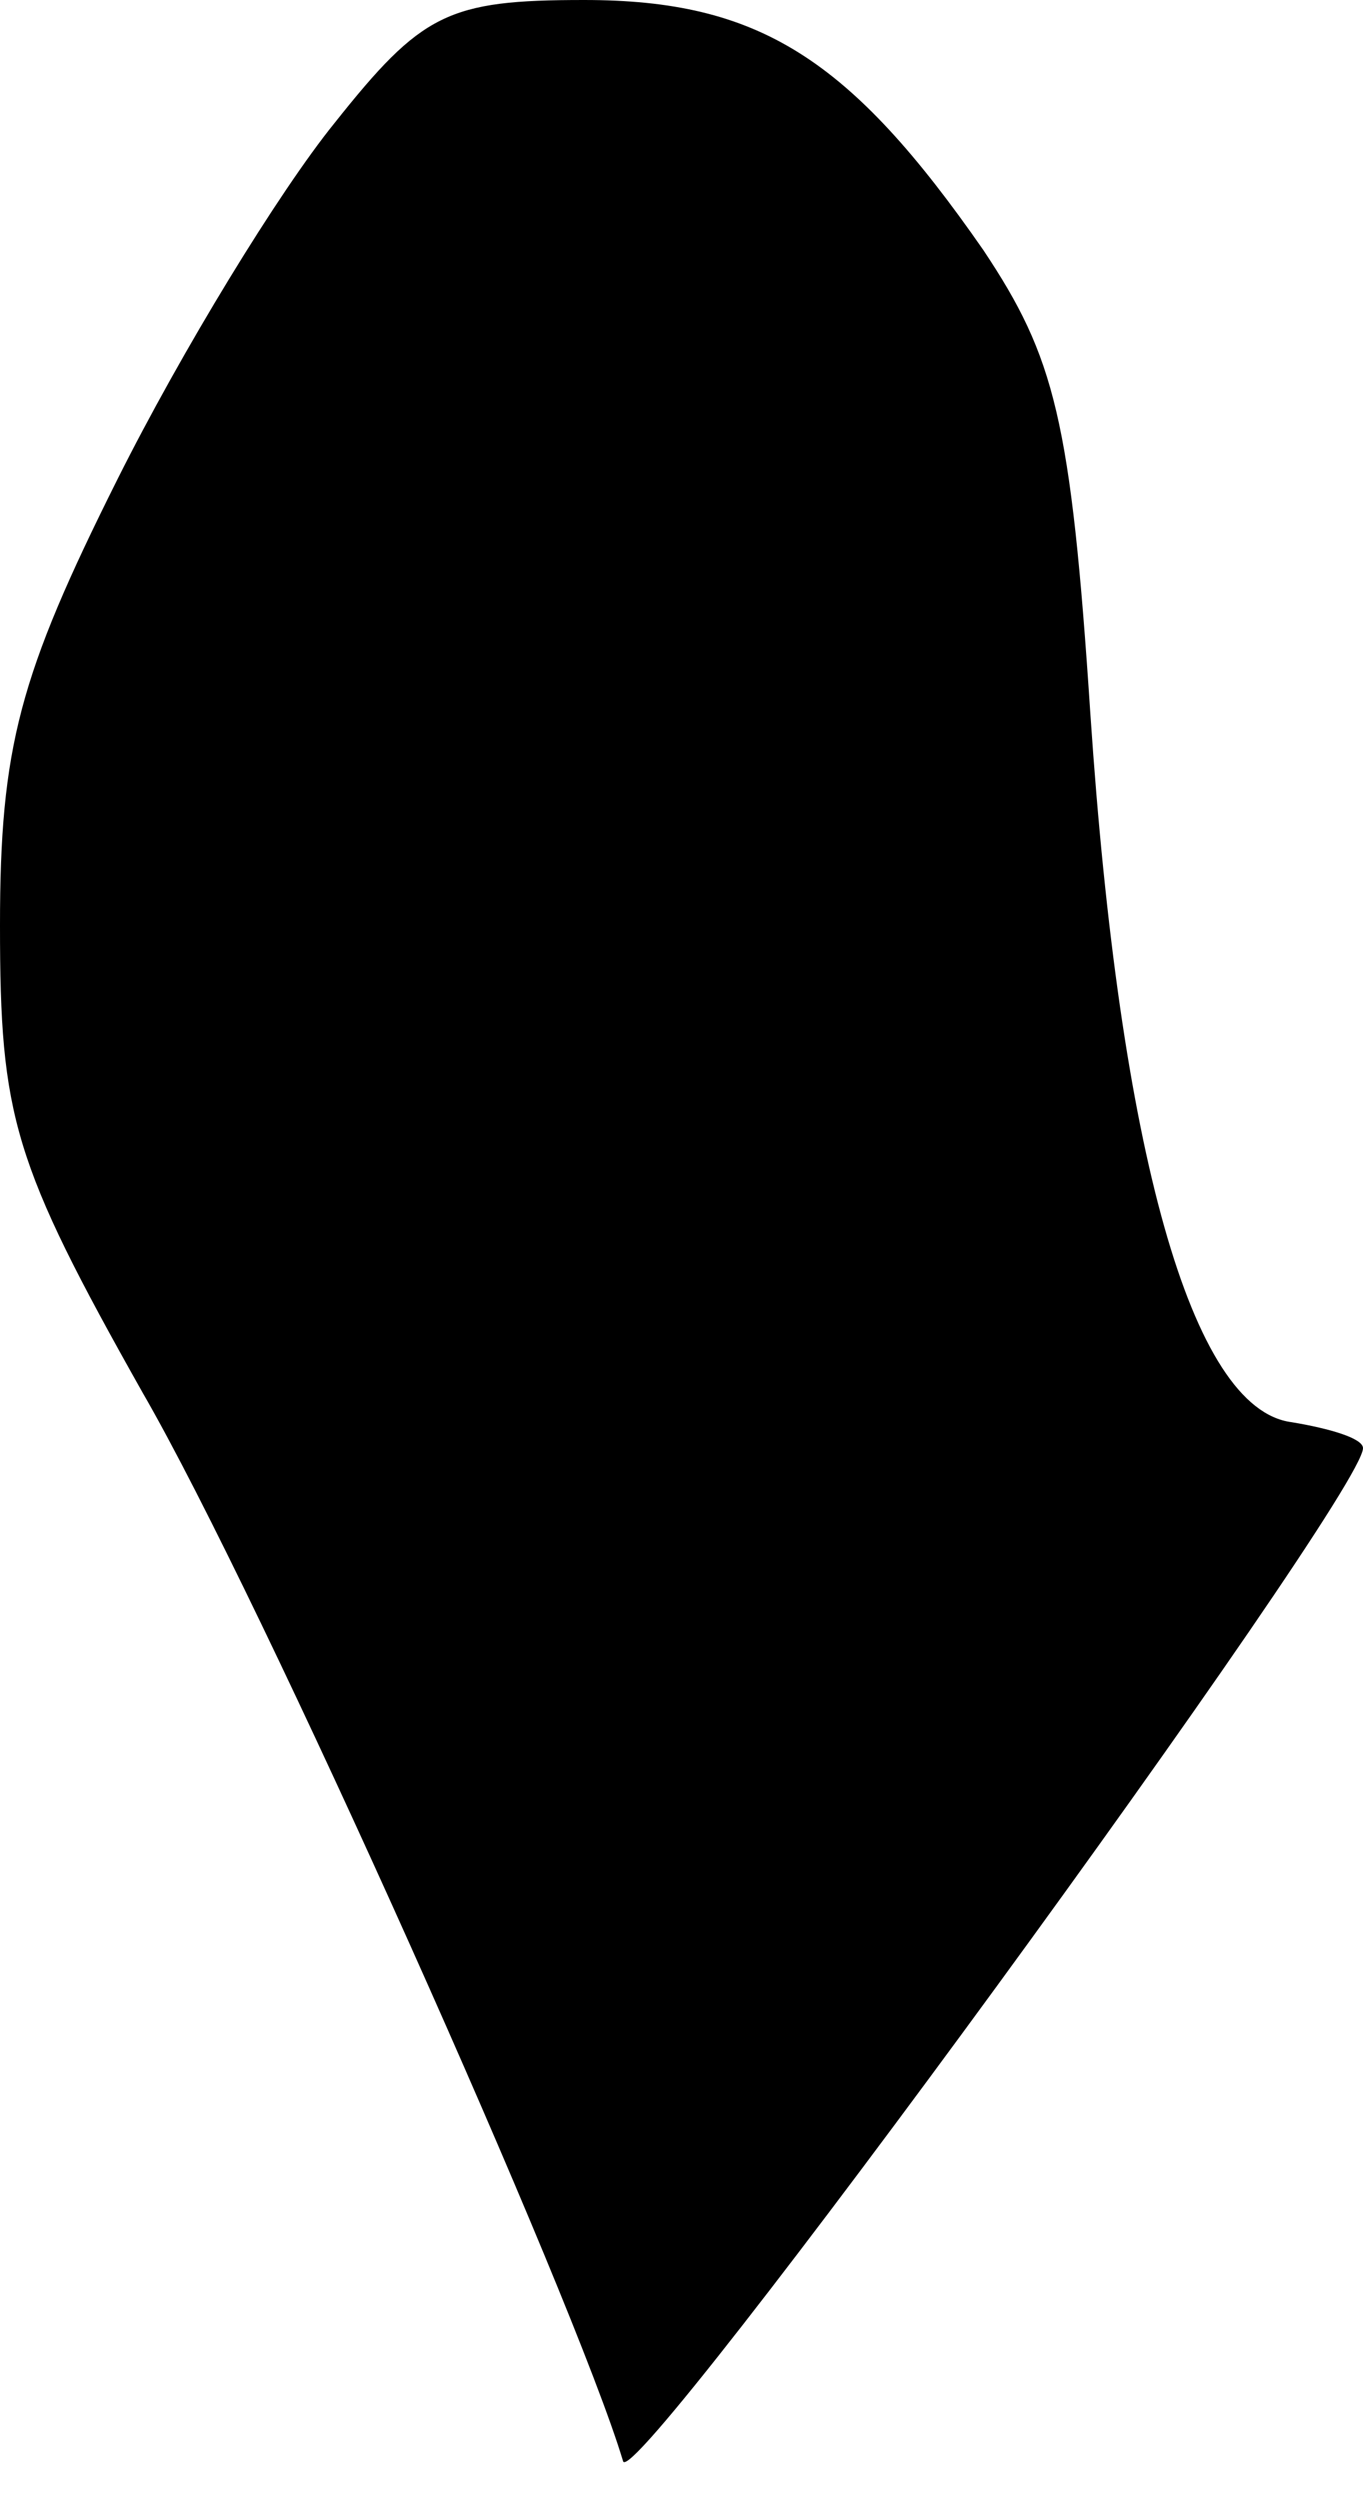 <?xml version="1.0" standalone="no"?>
<!DOCTYPE svg PUBLIC "-//W3C//DTD SVG 20010904//EN"
 "http://www.w3.org/TR/2001/REC-SVG-20010904/DTD/svg10.dtd">
<svg version="1.0" xmlns="http://www.w3.org/2000/svg"
 width="42pt" height="77pt" viewBox="0 0 42 77"
 preserveAspectRatio="xMidYMid meet">
<g transform="translate(0,77) scale(0.1,-0.1)"
fill="#000000" stroke="none">
<path fill="#000000" stroke="none" d="M103 732 c-17 -21 -47 -70 -67 -110
-30 -60 -36 -82 -36 -137 0 -59 4 -73 44 -144 37 -64 133 -279 148 -329 3 -11
228 297 228 312 0 3 -10 6 -22 8 -31 4 -53 84 -62 218 -6 91 -11 110 -33 143
-41 59 -69 77 -123 77 -42 0 -50 -4 -77 -38z"/>
</g>
</svg>
